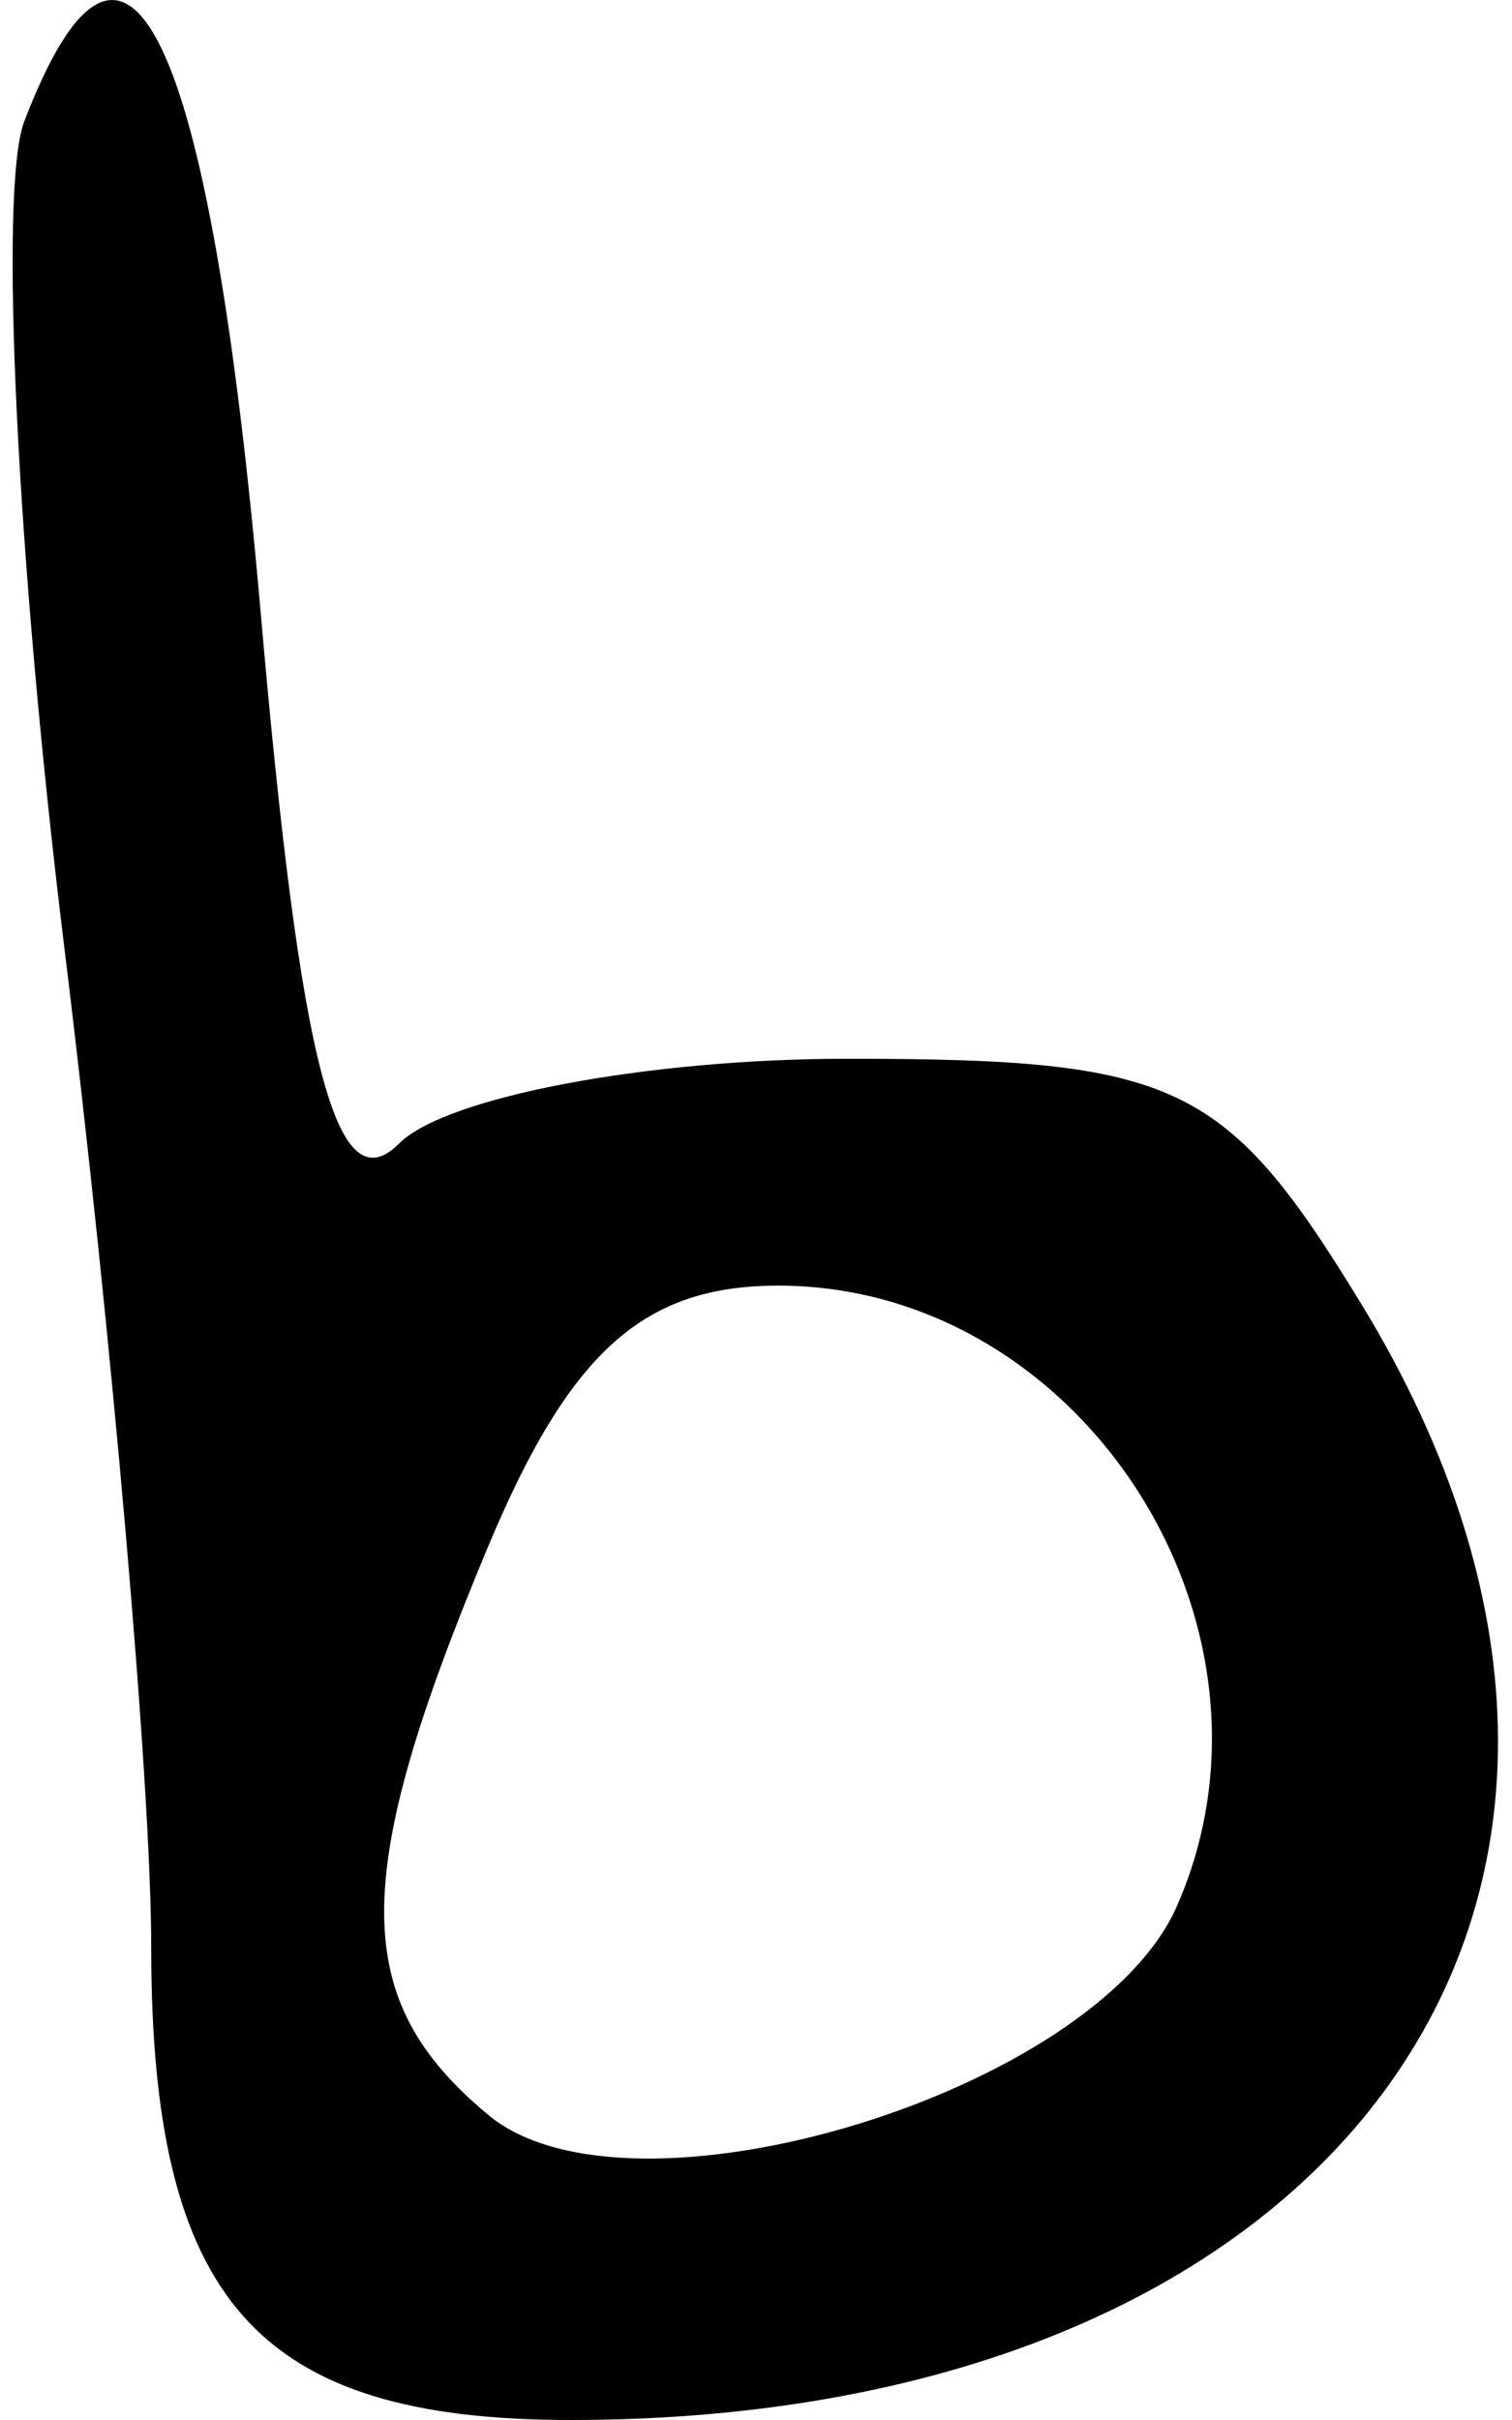 <svg xmlns="http://www.w3.org/2000/svg" width="20" height="32" viewBox="0 0 20 32" version="1.1">
	<path d="M 0.321 1.605 C -0.018 2.488, 0.222 7.412, 0.853 12.547 C 1.484 17.682, 2 23.619, 2 25.742 C 2 30.424, 3.398 32, 7.551 32 C 17.787 32, 22.743 25.012, 18.011 17.250 C 16.217 14.308, 15.574 14, 11.215 14 C 8.567 14, 5.896 14.504, 5.279 15.121 C 4.452 15.948, 3.973 14.118, 3.450 8.121 C 2.776 0.391, 1.670 -1.911, 0.321 1.605 M 6.449 20.468 C 4.622 24.840, 4.625 26.444, 6.461 27.968 C 8.347 29.533, 14.488 27.668, 15.569 25.202 C 17.196 21.492, 14.307 17, 10.294 17 C 8.505 17, 7.531 17.879, 6.449 20.468" stroke="none" fill="black" fill-rule="evenodd"/>
</svg>